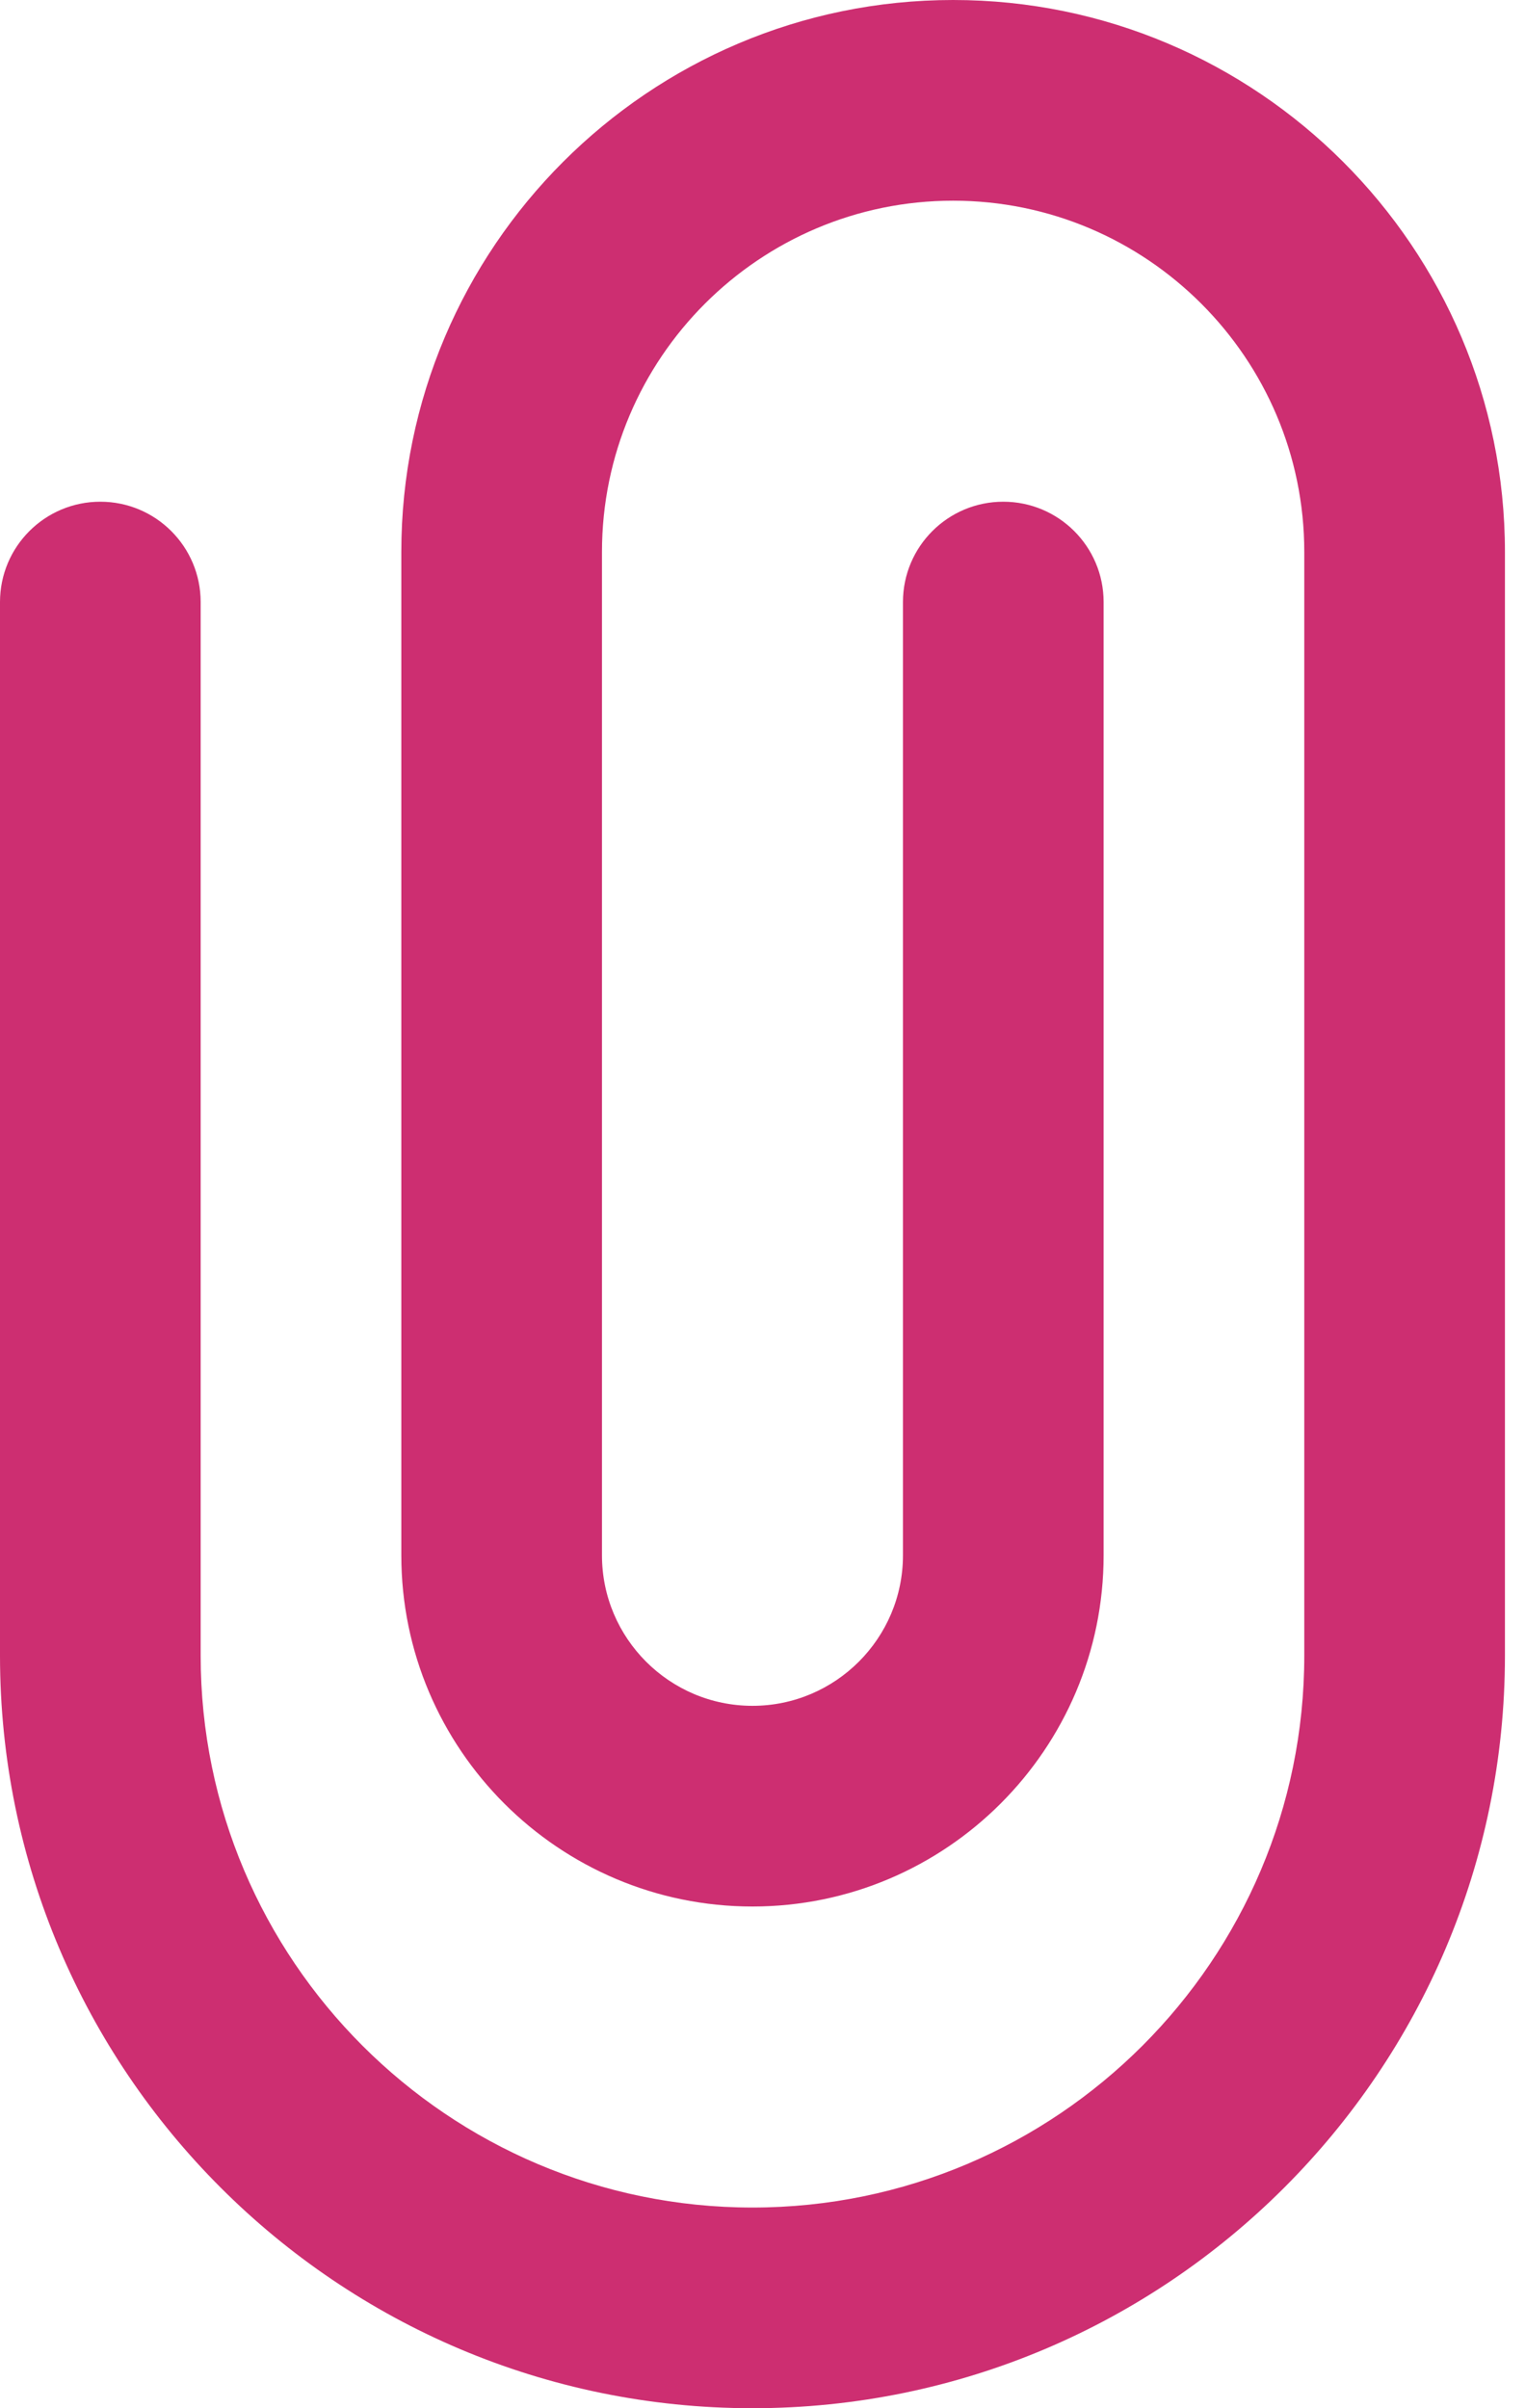 <svg width="19" height="30" viewBox="0 0 19 30" fill="none" xmlns="http://www.w3.org/2000/svg">
<g id="Frame 1">
<path id="Vector" d="M9.375 30C4.205 30 0 25.795 0 20.625V7.5C0 6.809 0.56 6.25 1.25 6.25C1.94 6.25 2.5 6.809 2.5 7.5V20.625C2.5 24.415 5.584 27.5 9.375 27.5C13.166 27.5 16.25 24.415 16.25 20.625V6.875C16.25 4.463 14.287 2.5 11.875 2.5C9.462 2.5 7.5 4.463 7.5 6.875V19.375C7.5 20.409 8.341 21.25 9.375 21.25C10.409 21.25 11.25 20.409 11.25 19.375V7.5C11.25 6.809 11.81 6.25 12.5 6.25C13.19 6.25 13.75 6.809 13.75 7.5V19.375C13.75 21.788 11.787 23.75 9.375 23.75C6.963 23.75 5 21.788 5 19.375V6.875C5 3.085 8.084 0 11.875 0C15.666 0 18.75 3.085 18.75 6.875V20.625C18.75 25.795 14.545 30 9.375 30Z" fill="#CD2E71"/>
</g>
</svg>
